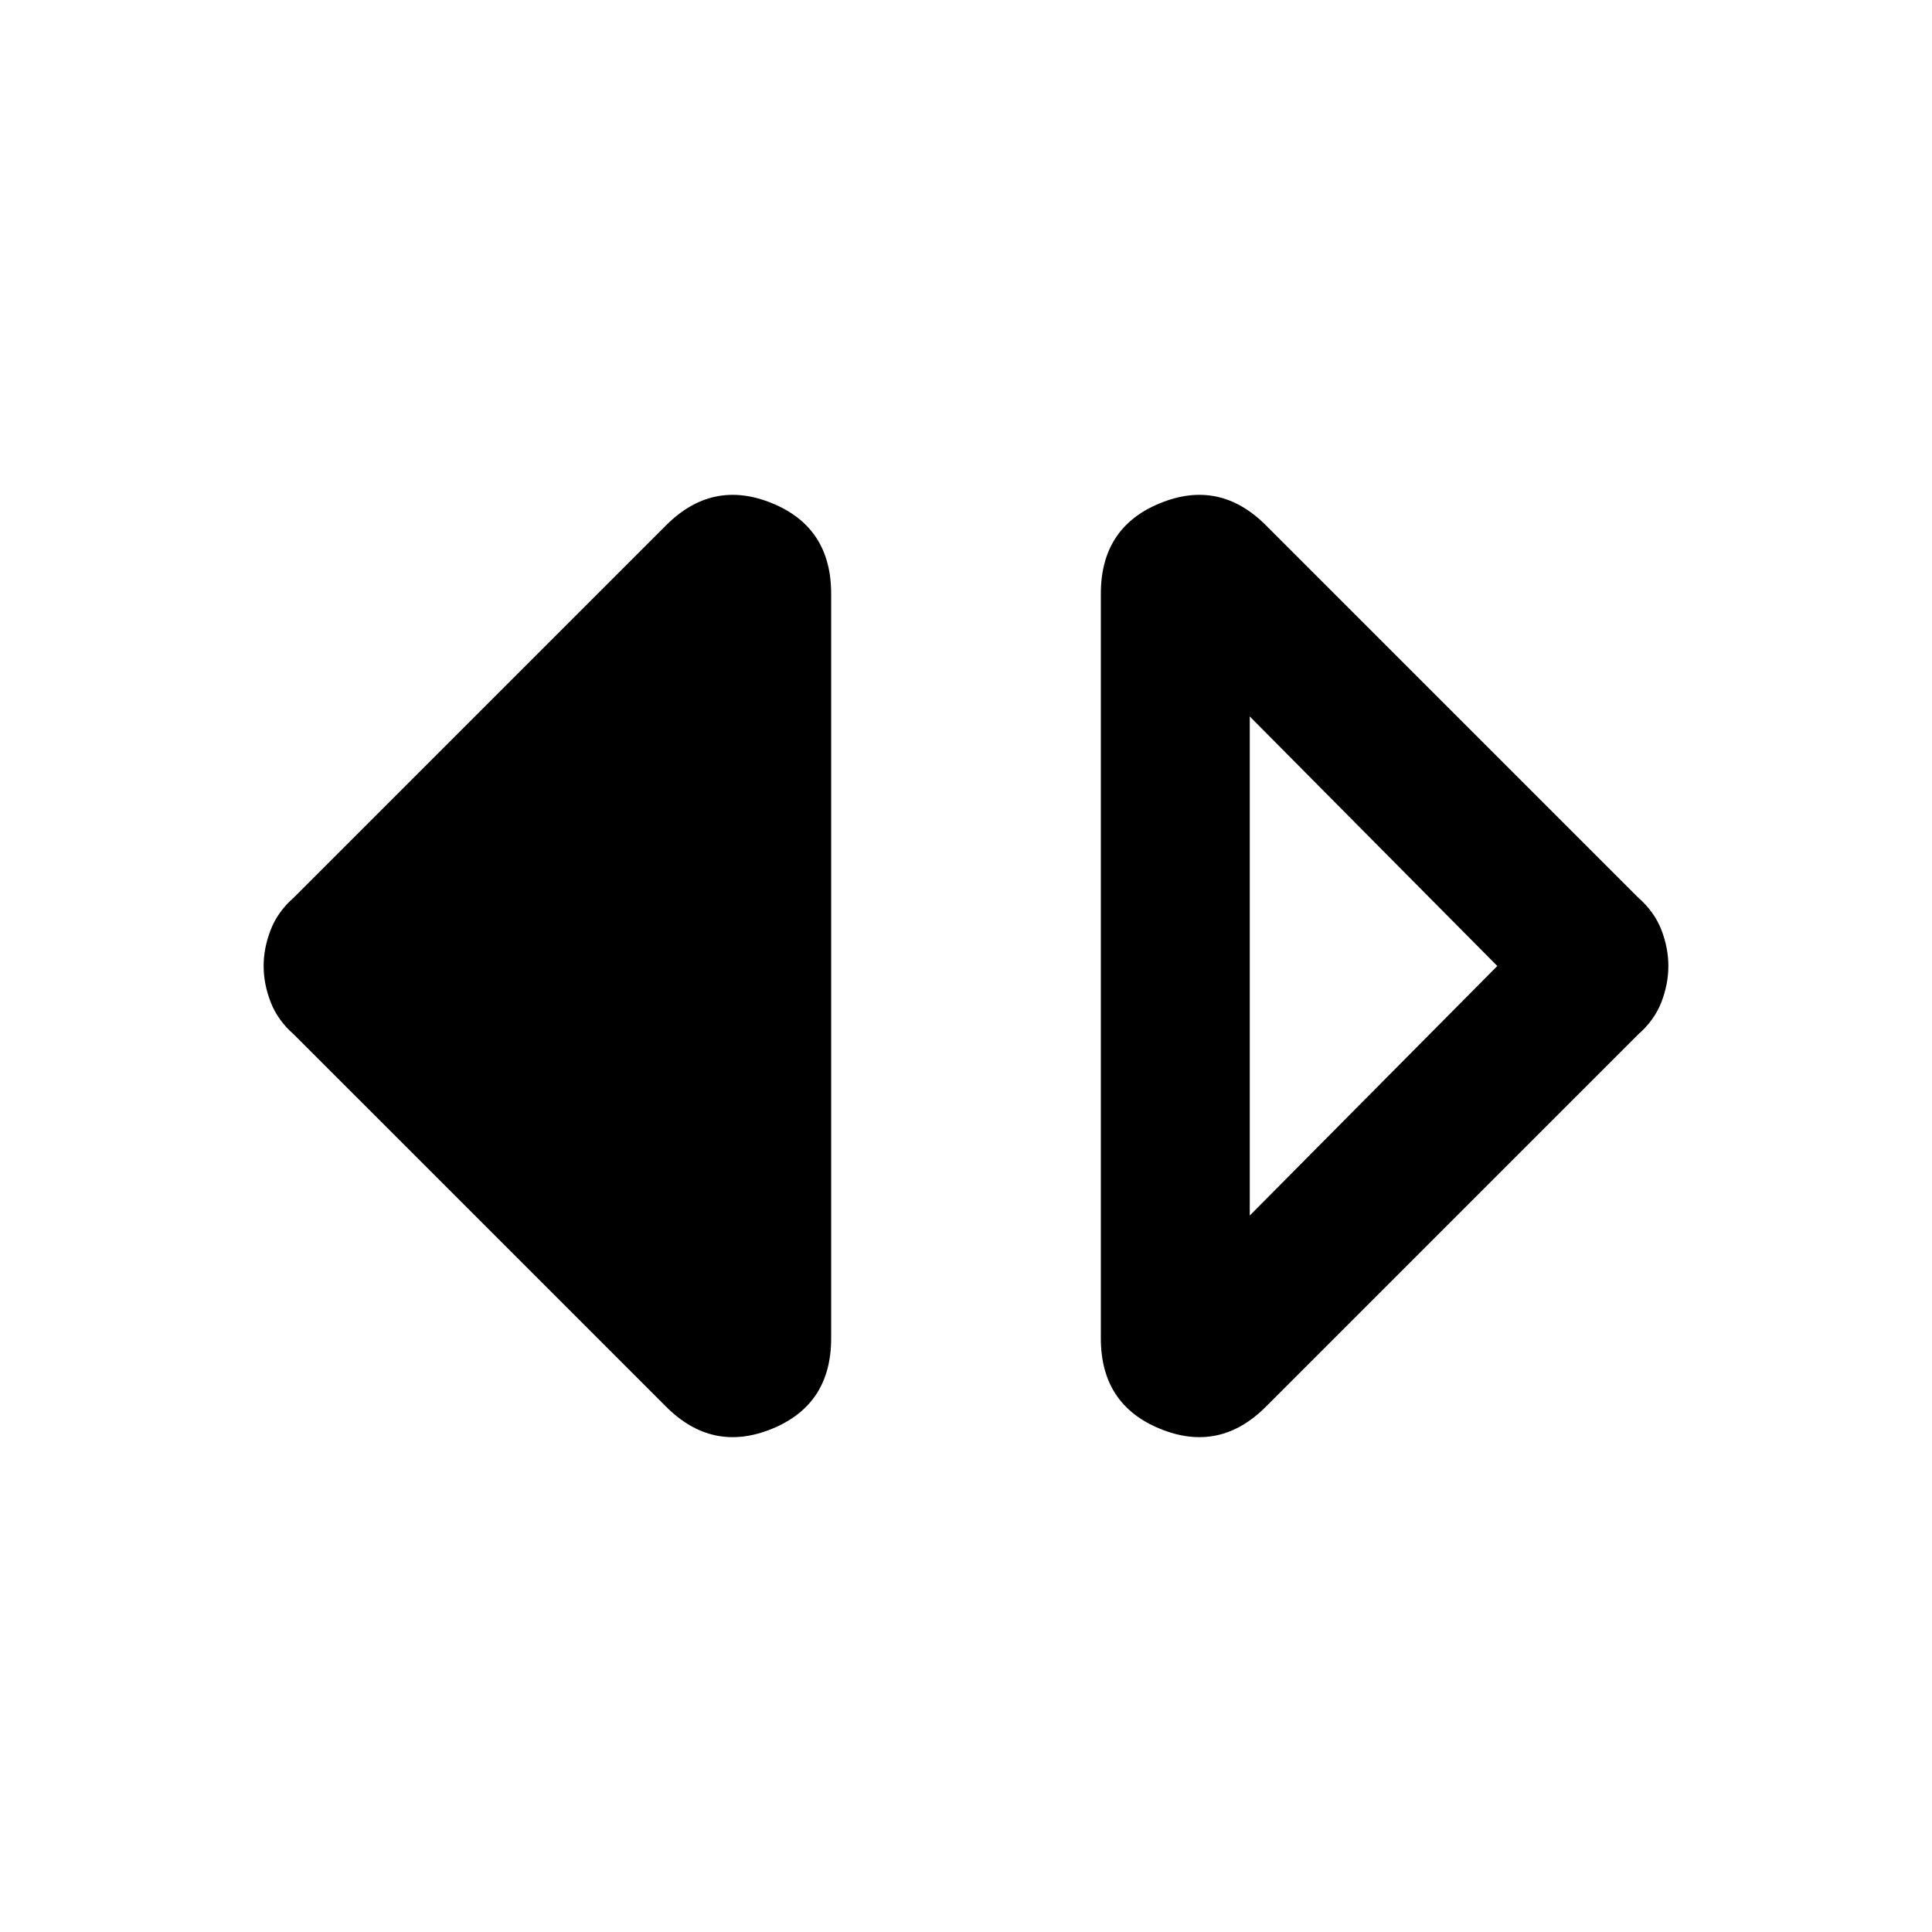 <svg xmlns="http://www.w3.org/2000/svg" height="24" width="24"><path d="M15.525 15.1 18.6 12 15.525 8.9ZM15.725 17.475Q15.15 18.05 14.413 17.75Q13.675 17.45 13.675 16.625V7.375Q13.675 6.55 14.413 6.25Q15.15 5.95 15.725 6.525L20.35 11.15Q20.55 11.325 20.638 11.55Q20.725 11.775 20.725 12Q20.725 12.225 20.638 12.45Q20.55 12.675 20.35 12.85ZM8.275 17.475 3.65 12.85Q3.45 12.675 3.363 12.45Q3.275 12.225 3.275 12Q3.275 11.775 3.363 11.55Q3.45 11.325 3.65 11.15L8.275 6.525Q8.85 5.95 9.588 6.25Q10.325 6.55 10.325 7.375V16.625Q10.325 17.45 9.588 17.75Q8.85 18.05 8.275 17.475Z"/></svg>